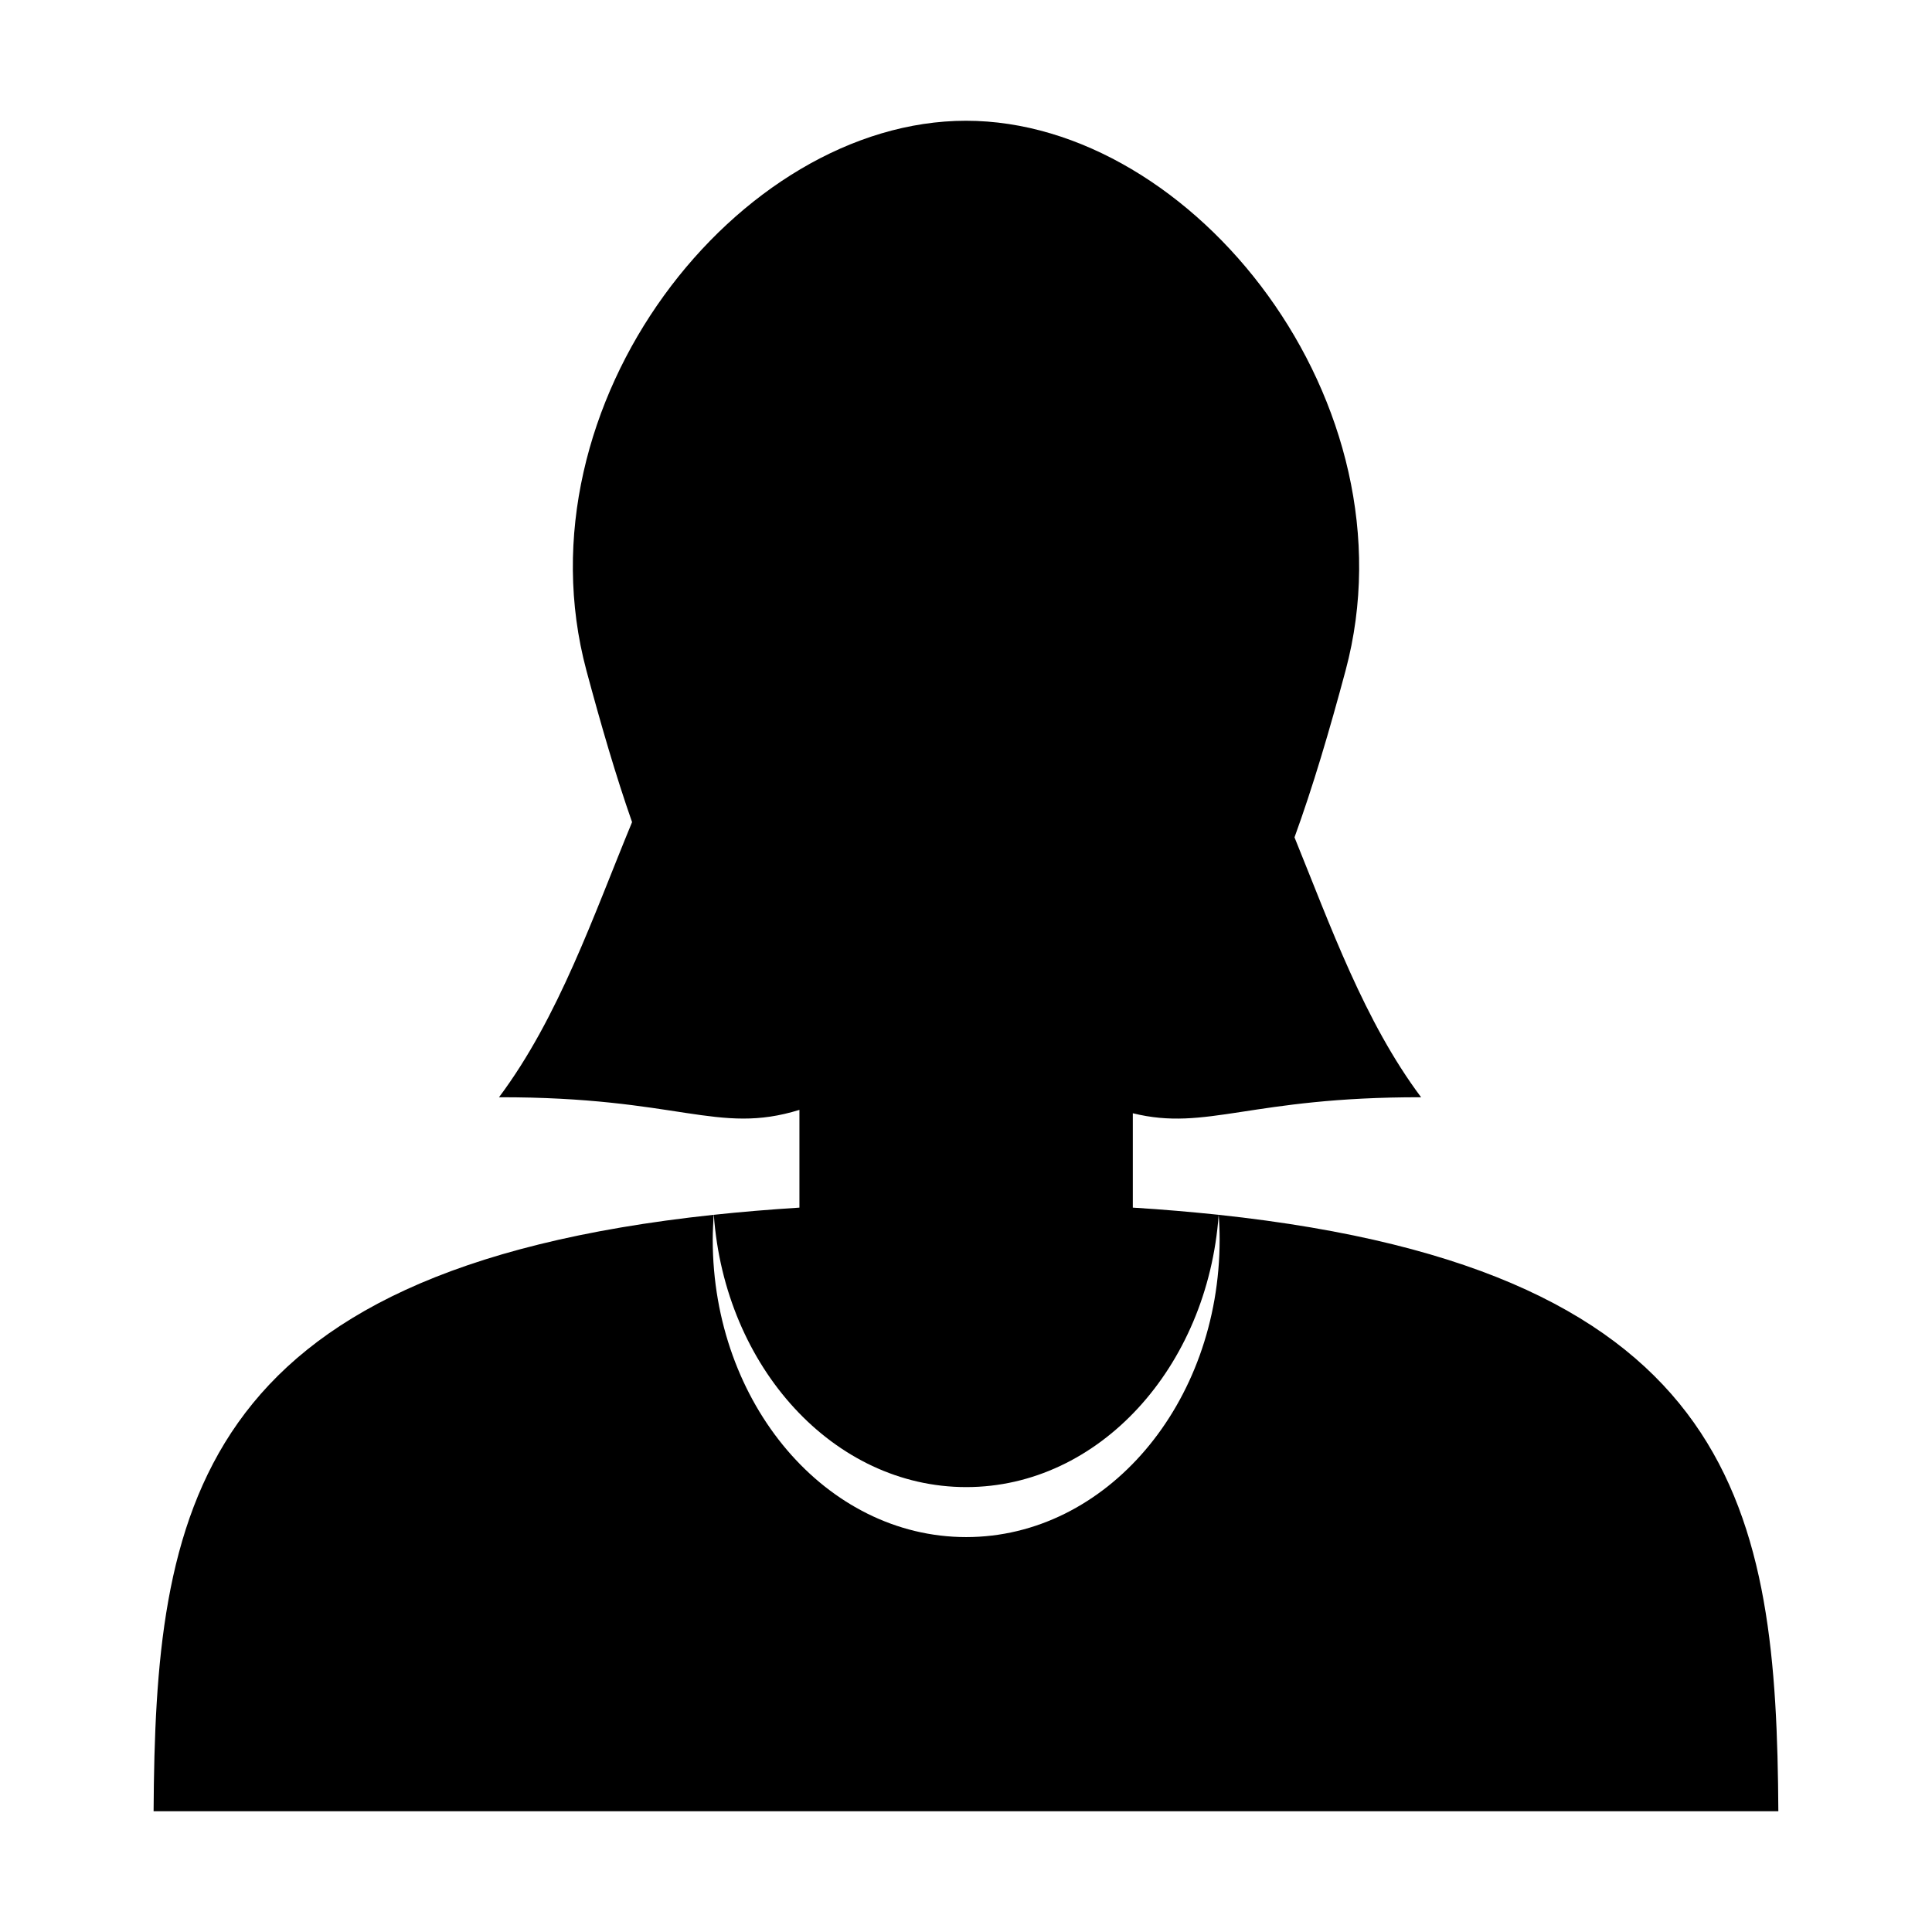 <?xml version="1.0" encoding="UTF-8" standalone="no"?>
<!-- Created with Inkscape (http://www.inkscape.org/) -->

<svg
   xmlns:dc="http://purl.org/dc/elements/1.1/"
   xmlns:cc="http://creativecommons.org/ns#"
   xmlns:rdf="http://www.w3.org/1999/02/22-rdf-syntax-ns#"
   xmlns:svg="http://www.w3.org/2000/svg"
   xmlns="http://www.w3.org/2000/svg"
   xmlns:sodipodi="http://sodipodi.sourceforge.net/DTD/sodipodi-0.dtd"
   xmlns:inkscape="http://www.inkscape.org/namespaces/inkscape"
   width="32"
   height="32"
   id="svg3258"
   version="1.1"
   inkscape:version="0.48.5 r10040"
   sodipodi:docname="teacherf.svg">
  <defs
     id="defs3260" />
  <sodipodi:namedview
     id="base"
     pagecolor="#ffffff"
     bordercolor="#666666"
     borderopacity="1.0"
     inkscape:pageopacity="0.0"
     inkscape:pageshadow="2"
     inkscape:zoom="7.9195959"
     inkscape:cx="-42.039472"
     inkscape:cy="11.523771"
     inkscape:document-units="px"
     inkscape:current-layer="layer1"
     showgrid="false"
     fit-margin-top="0"
     fit-margin-left="0"
     fit-margin-right="0"
     fit-margin-bottom="0"
     inkscape:window-width="1600"
     inkscape:window-height="1147"
     inkscape:window-x="-8"
     inkscape:window-y="-8"
     inkscape:window-maximized="1" />
  <g
     inkscape:label="Layer 1"
     inkscape:groupmode="layer"
     id="layer1"
     transform="translate(-276.547,-602.8)">
    <path
       inkscape:connector-curvature="0"
       style="color:#000000;fill:#000000;fill-opacity:1;fill-rule:nonzero;stroke:none;stroke-width:0.489;marker:none;visibility:visible;display:inline;overflow:visible;enable-background:accumulate"
       clip-path="none"
       d="m 292.547,604.8 c -3.774,0 -7.471,4.687 -6.287,9.106 0.243,0.905 0.487,1.743 0.756,2.511 -0.638,1.543 -1.212,3.232 -2.204,4.557 2.985,-0.006 3.616,0.63 4.976,0.209 l 0,1.619 c -0.498,0.032 -0.965,0.07 -1.418,0.119 0.182,2.525 1.984,4.51 4.181,4.51 2.197,0 3.999,-1.985 4.181,-4.51 -0.453,-0.047 -0.924,-0.089 -1.422,-0.119 l 0,-1.563 c 1.229,0.303 1.94,-0.27 4.775,-0.265 -0.938,-1.253 -1.499,-2.833 -2.097,-4.305 0.302,-0.831 0.576,-1.755 0.846,-2.763 1.184,-4.419 -2.513,-9.106 -6.287,-9.106 z m 4.185,18.121 c 0.011,0.135 0.016,0.272 0.016,0.41 0,2.722 -1.88,4.928 -4.198,4.928 -2.318,0 -4.198,-2.206 -4.198,-4.928 0,-0.138 0.009,-0.275 0.015,-0.41 -8.665,0.925 -9.246,4.962 -9.276,9.879 l 26.911,0 c -0.031,-4.917 -0.607,-8.953 -9.272,-9.879 z"
       id="path2985-4" />
  </g>
</svg>
